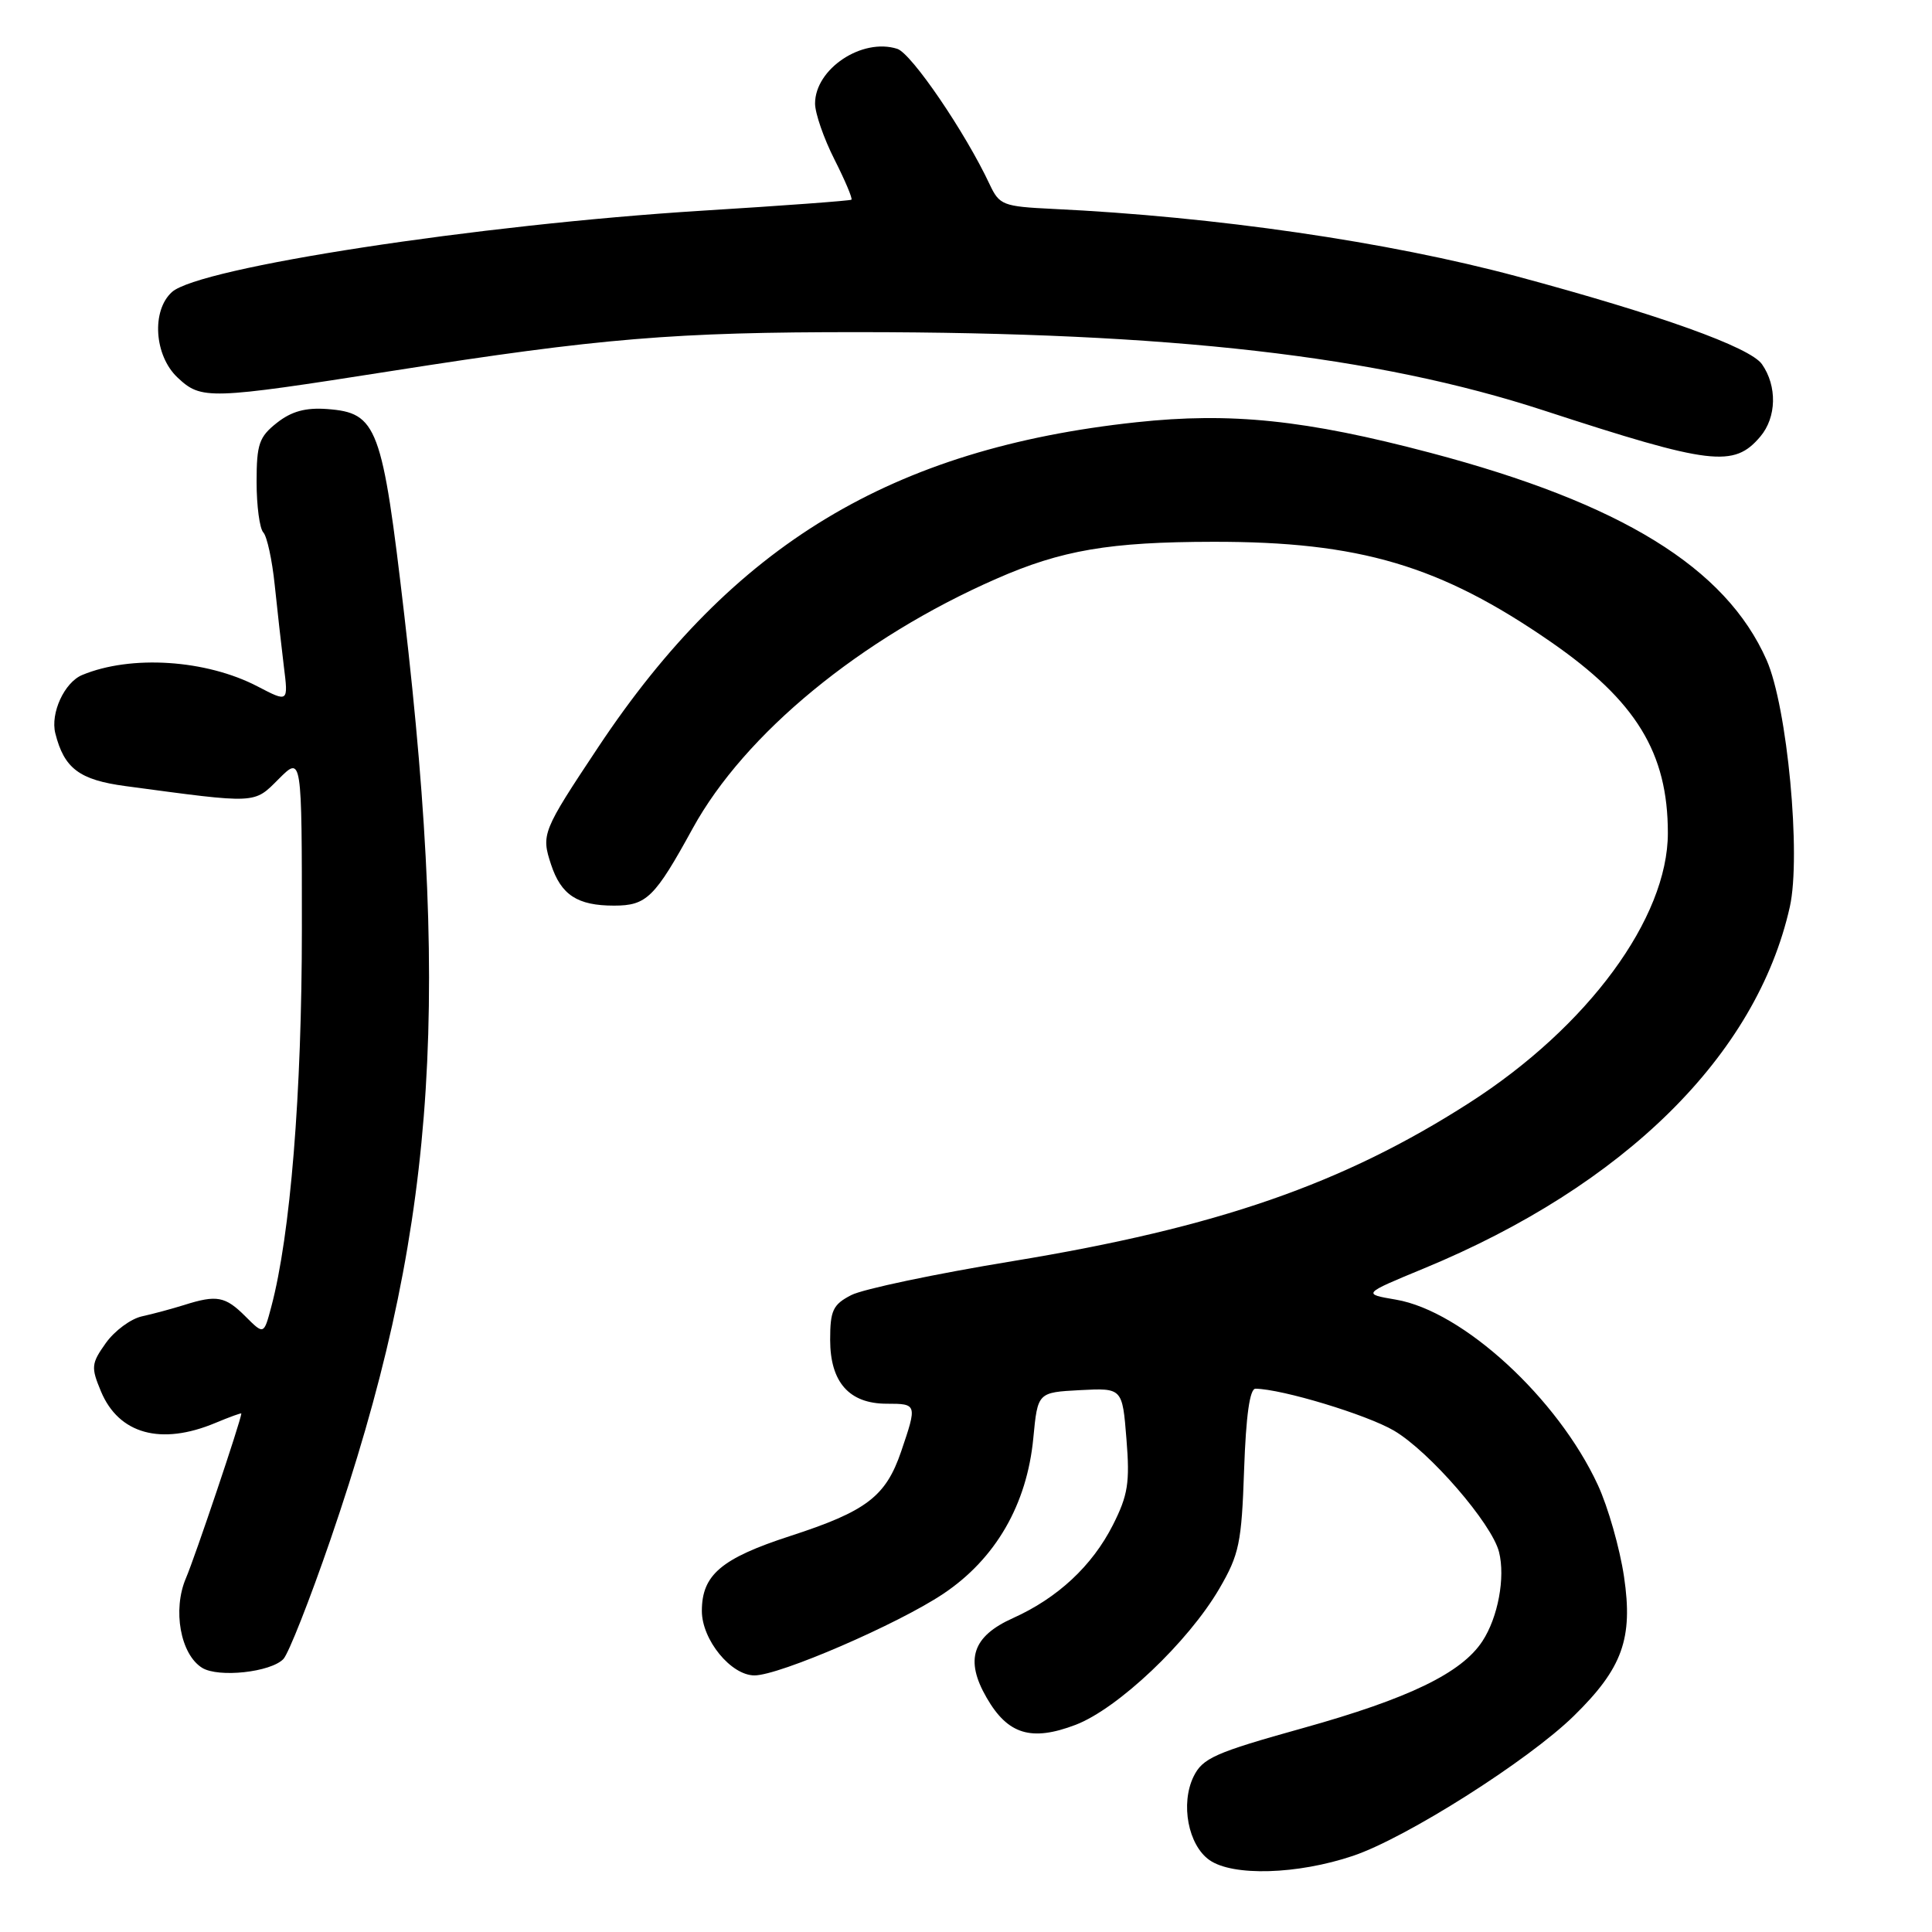 <?xml version="1.0" encoding="UTF-8" standalone="no"?>
<!DOCTYPE svg PUBLIC "-//W3C//DTD SVG 1.1//EN" "http://www.w3.org/Graphics/SVG/1.1/DTD/svg11.dtd" >
<svg xmlns="http://www.w3.org/2000/svg" xmlns:xlink="http://www.w3.org/1999/xlink" version="1.1" viewBox="0 0 256 256">
 <g >
 <path fill="currentColor"
d=" M 179.28 245.91 C 186.32 243.54 202.48 233.30 208.54 227.37 C 214.99 221.05 216.41 217.12 215.19 208.91 C 214.63 205.14 213.07 199.68 211.73 196.78 C 206.41 185.27 193.83 173.72 184.97 172.21 C 180.51 171.45 180.51 171.45 188.66 168.08 C 215.26 157.09 232.75 139.82 237.16 120.17 C 238.68 113.38 236.83 93.66 234.08 87.45 C 228.67 75.21 214.82 66.68 189.54 60.00 C 173.00 55.63 163.09 54.60 150.57 55.95 C 118.17 59.43 97.12 72.14 79.27 99.00 C 71.84 110.18 71.70 110.55 73.02 114.56 C 74.35 118.59 76.51 120.00 81.36 120.00 C 85.68 120.00 86.75 118.95 91.79 109.76 C 98.68 97.21 114.07 84.56 132.00 76.70 C 140.67 72.89 147.01 71.81 160.73 71.79 C 180.16 71.76 190.83 74.92 205.47 85.04 C 216.79 92.87 221.00 99.74 221.00 110.38 C 221.00 121.65 210.40 136.06 194.71 146.12 C 177.93 156.89 161.34 162.64 134.23 167.10 C 123.98 168.78 114.33 170.81 112.79 171.61 C 110.37 172.86 110.00 173.64 110.00 177.53 C 110.00 183.15 112.52 186.00 117.50 186.00 C 121.52 186.00 121.54 186.06 119.41 192.32 C 117.37 198.30 114.81 200.25 104.70 203.53 C 95.57 206.50 93.00 208.68 93.00 213.46 C 93.00 217.28 96.86 222.00 99.97 222.00 C 103.27 222.00 118.98 215.21 125.00 211.18 C 131.92 206.55 136.08 199.36 136.92 190.55 C 137.50 184.50 137.50 184.50 143.11 184.20 C 148.72 183.91 148.72 183.91 149.26 190.68 C 149.73 196.46 149.46 198.12 147.47 202.06 C 144.72 207.49 140.14 211.75 134.22 214.41 C 128.85 216.82 127.82 219.92 130.73 224.95 C 133.54 229.84 136.66 230.78 142.52 228.55 C 148.13 226.40 157.44 217.58 161.57 210.50 C 164.20 205.98 164.52 204.46 164.85 194.75 C 165.10 187.58 165.60 184.00 166.36 184.01 C 169.91 184.06 181.07 187.44 184.70 189.56 C 189.41 192.33 197.68 201.87 198.63 205.65 C 199.48 209.03 198.49 214.32 196.43 217.46 C 193.67 221.68 186.69 225.06 172.65 228.98 C 160.96 232.24 159.35 232.96 158.15 235.41 C 156.40 239.02 157.44 244.49 160.26 246.47 C 163.36 248.64 171.91 248.39 179.28 245.91 Z  M 37.55 219.83 C 38.24 219.10 41.05 211.97 43.79 204.00 C 57.49 164.09 59.80 135.12 53.57 81.50 C 50.65 56.44 50.00 54.70 43.35 54.20 C 40.50 53.99 38.63 54.50 36.70 56.02 C 34.33 57.89 34.00 58.84 34.00 63.87 C 34.00 67.02 34.40 70.03 34.89 70.55 C 35.38 71.07 36.06 74.20 36.40 77.50 C 36.74 80.80 37.29 85.65 37.61 88.29 C 38.21 93.08 38.21 93.08 34.14 90.96 C 27.32 87.40 17.36 86.75 10.89 89.44 C 8.53 90.42 6.66 94.50 7.33 97.17 C 8.50 101.82 10.51 103.34 16.62 104.16 C 34.21 106.52 33.60 106.55 36.94 103.21 C 40.00 100.15 40.00 100.15 40.00 123.03 C 40.00 144.90 38.48 163.66 35.94 173.18 C 34.96 176.87 34.96 176.87 32.52 174.43 C 29.85 171.76 28.72 171.55 24.40 172.92 C 22.80 173.42 20.29 174.10 18.82 174.42 C 17.34 174.74 15.19 176.33 14.03 177.95 C 12.09 180.68 12.04 181.16 13.38 184.37 C 15.74 190.02 21.33 191.56 28.53 188.55 C 30.44 187.75 31.99 187.19 31.98 187.30 C 31.89 188.35 25.83 206.34 24.64 209.11 C 22.84 213.31 23.91 219.22 26.79 221.00 C 28.96 222.33 35.87 221.58 37.55 219.83 Z  M 233.25 57.85 C 235.41 55.30 235.50 51.16 233.47 48.26 C 231.89 46.00 219.88 41.70 201.00 36.62 C 183.90 32.03 161.10 28.71 139.50 27.68 C 132.88 27.36 132.43 27.18 131.13 24.42 C 127.91 17.54 120.77 7.06 118.89 6.47 C 114.22 4.98 108.00 9.13 108.00 13.72 C 108.00 15.01 109.16 18.35 110.57 21.13 C 111.98 23.92 112.99 26.31 112.82 26.46 C 112.64 26.60 103.72 27.26 93.00 27.92 C 63.34 29.77 26.38 35.44 22.78 38.70 C 20.05 41.17 20.44 47.12 23.52 50.02 C 26.69 52.99 27.58 52.97 52.00 49.14 C 79.64 44.80 89.32 44.00 113.86 44.01 C 155.16 44.03 182.38 47.14 204.60 54.40 C 226.73 61.62 229.75 61.99 233.25 57.85 Z "/>
</g>
</svg>